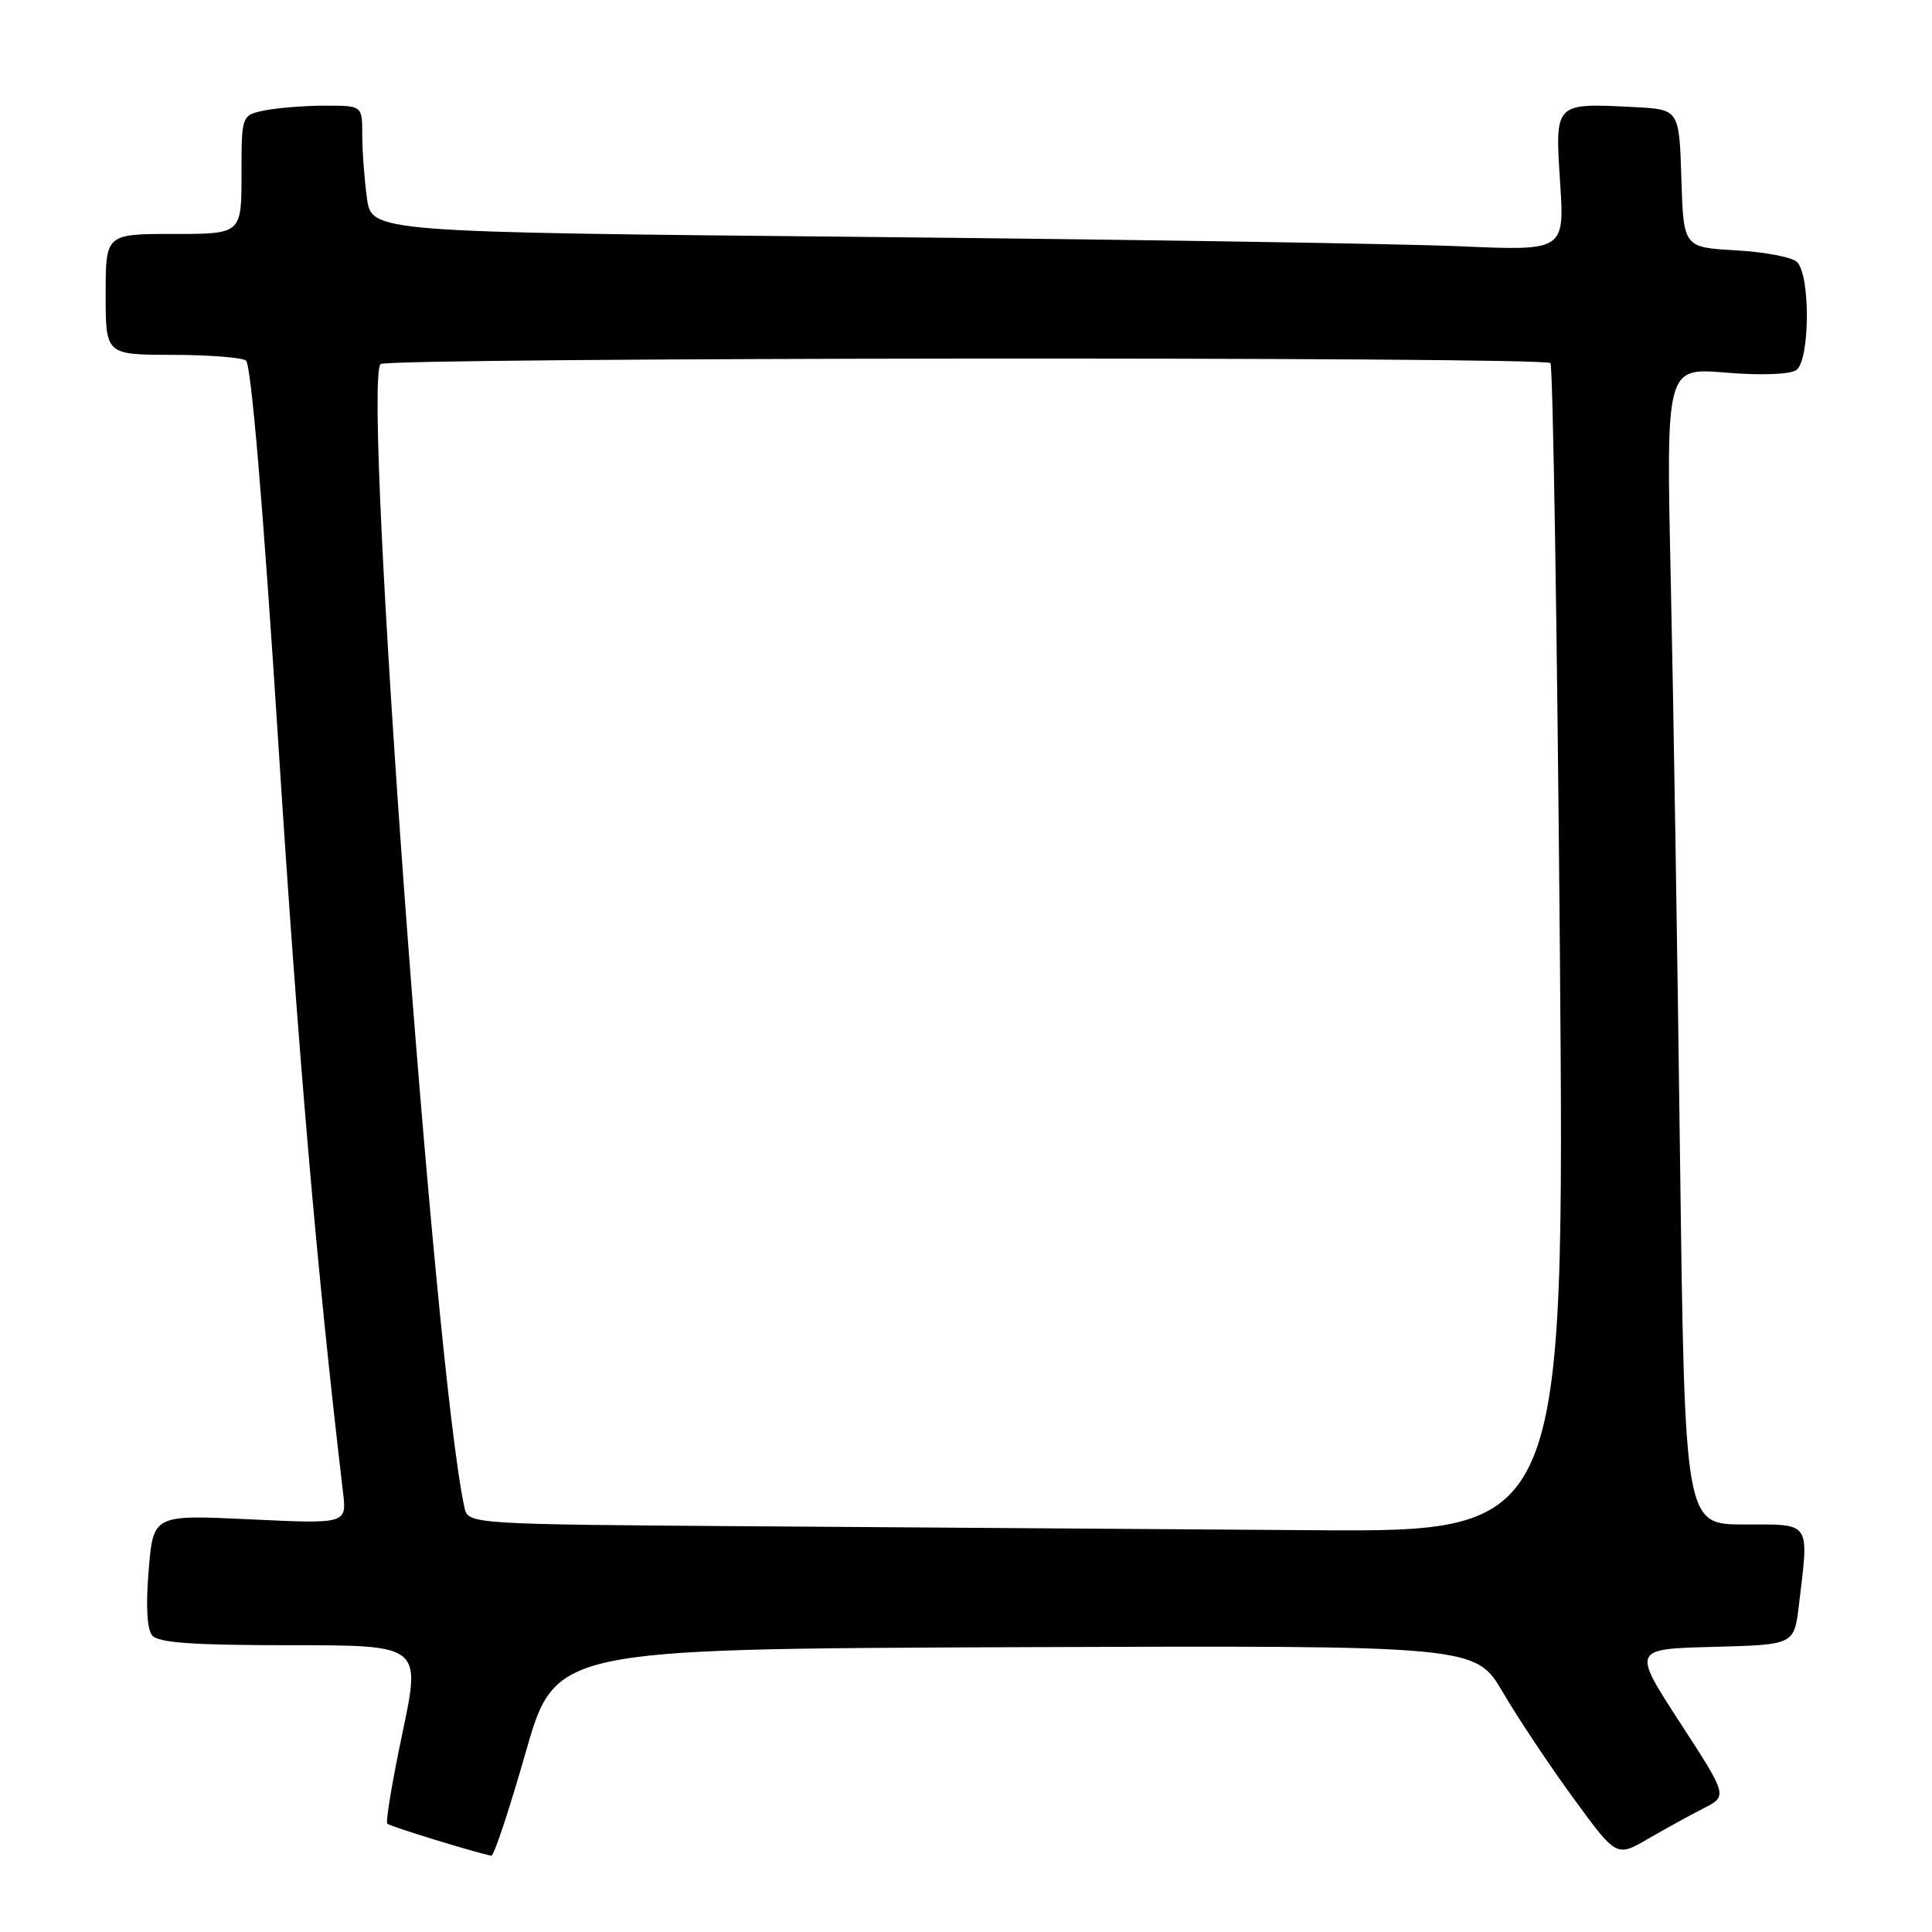 <?xml version="1.0" encoding="UTF-8" standalone="no"?>
<!DOCTYPE svg PUBLIC "-//W3C//DTD SVG 1.1//EN" "http://www.w3.org/Graphics/SVG/1.1/DTD/svg11.dtd" >
<svg xmlns="http://www.w3.org/2000/svg" xmlns:xlink="http://www.w3.org/1999/xlink" version="1.1" viewBox="0 0 256 256">
 <g >
 <path fill="currentColor"
d=" M 69.64 232.25 C 73.57 218.50 73.57 218.50 134.54 218.26 C 195.50 218.03 195.50 218.03 199.15 224.26 C 201.16 227.69 205.36 234.00 208.50 238.29 C 214.19 246.08 214.19 246.08 218.35 243.67 C 220.63 242.34 223.95 240.52 225.72 239.62 C 228.93 237.98 228.93 237.98 222.60 228.24 C 216.28 218.50 216.28 218.50 227.00 218.22 C 237.73 217.94 237.73 217.94 238.36 212.72 C 239.71 201.46 240.08 202.00 231.12 202.00 C 223.24 202.00 223.24 202.00 222.61 153.25 C 222.27 126.44 221.72 91.95 221.38 76.61 C 220.77 48.72 220.77 48.72 228.64 49.37 C 233.26 49.76 237.12 49.62 238.00 49.05 C 239.82 47.86 239.92 36.52 238.12 34.72 C 237.48 34.08 233.84 33.39 230.02 33.17 C 223.07 32.78 223.07 32.78 222.79 23.64 C 222.50 14.50 222.50 14.50 216.54 14.19 C 205.94 13.65 206.04 13.55 206.72 24.12 C 207.31 33.24 207.31 33.24 193.41 32.63 C 185.76 32.30 150.19 31.74 114.37 31.39 C 49.24 30.76 49.24 30.76 48.62 26.24 C 48.28 23.75 48.00 19.98 48.00 17.86 C 48.00 14.00 48.00 14.00 43.13 14.00 C 40.44 14.00 36.84 14.28 35.13 14.62 C 32.00 15.25 32.00 15.25 32.00 23.12 C 32.00 31.00 32.00 31.00 23.00 31.00 C 14.00 31.00 14.00 31.00 14.00 39.00 C 14.00 47.00 14.00 47.00 22.75 47.02 C 27.56 47.02 31.99 47.36 32.59 47.77 C 33.27 48.23 34.87 67.12 36.88 98.50 C 39.54 140.09 42.01 168.60 45.45 197.72 C 45.95 201.93 45.95 201.93 33.13 201.32 C 20.31 200.71 20.31 200.71 19.70 208.05 C 19.31 212.74 19.47 215.87 20.16 216.70 C 20.98 217.68 25.55 218.00 38.51 218.00 C 55.78 218.00 55.78 218.00 53.33 229.61 C 51.98 235.99 51.08 241.41 51.32 241.65 C 51.68 242.01 63.03 245.50 65.11 245.89 C 65.44 245.95 67.48 239.81 69.64 232.25 Z  M 101.27 202.25 C 62.03 201.98 62.03 201.98 61.54 199.74 C 57.56 181.68 47.96 50.70 50.43 48.24 C 51.31 47.36 204.56 47.23 205.44 48.11 C 205.77 48.44 206.33 83.43 206.69 125.86 C 207.33 203.00 207.33 203.00 173.91 202.76 C 155.54 202.63 122.84 202.40 101.27 202.25 Z "/>
</g>
</svg>